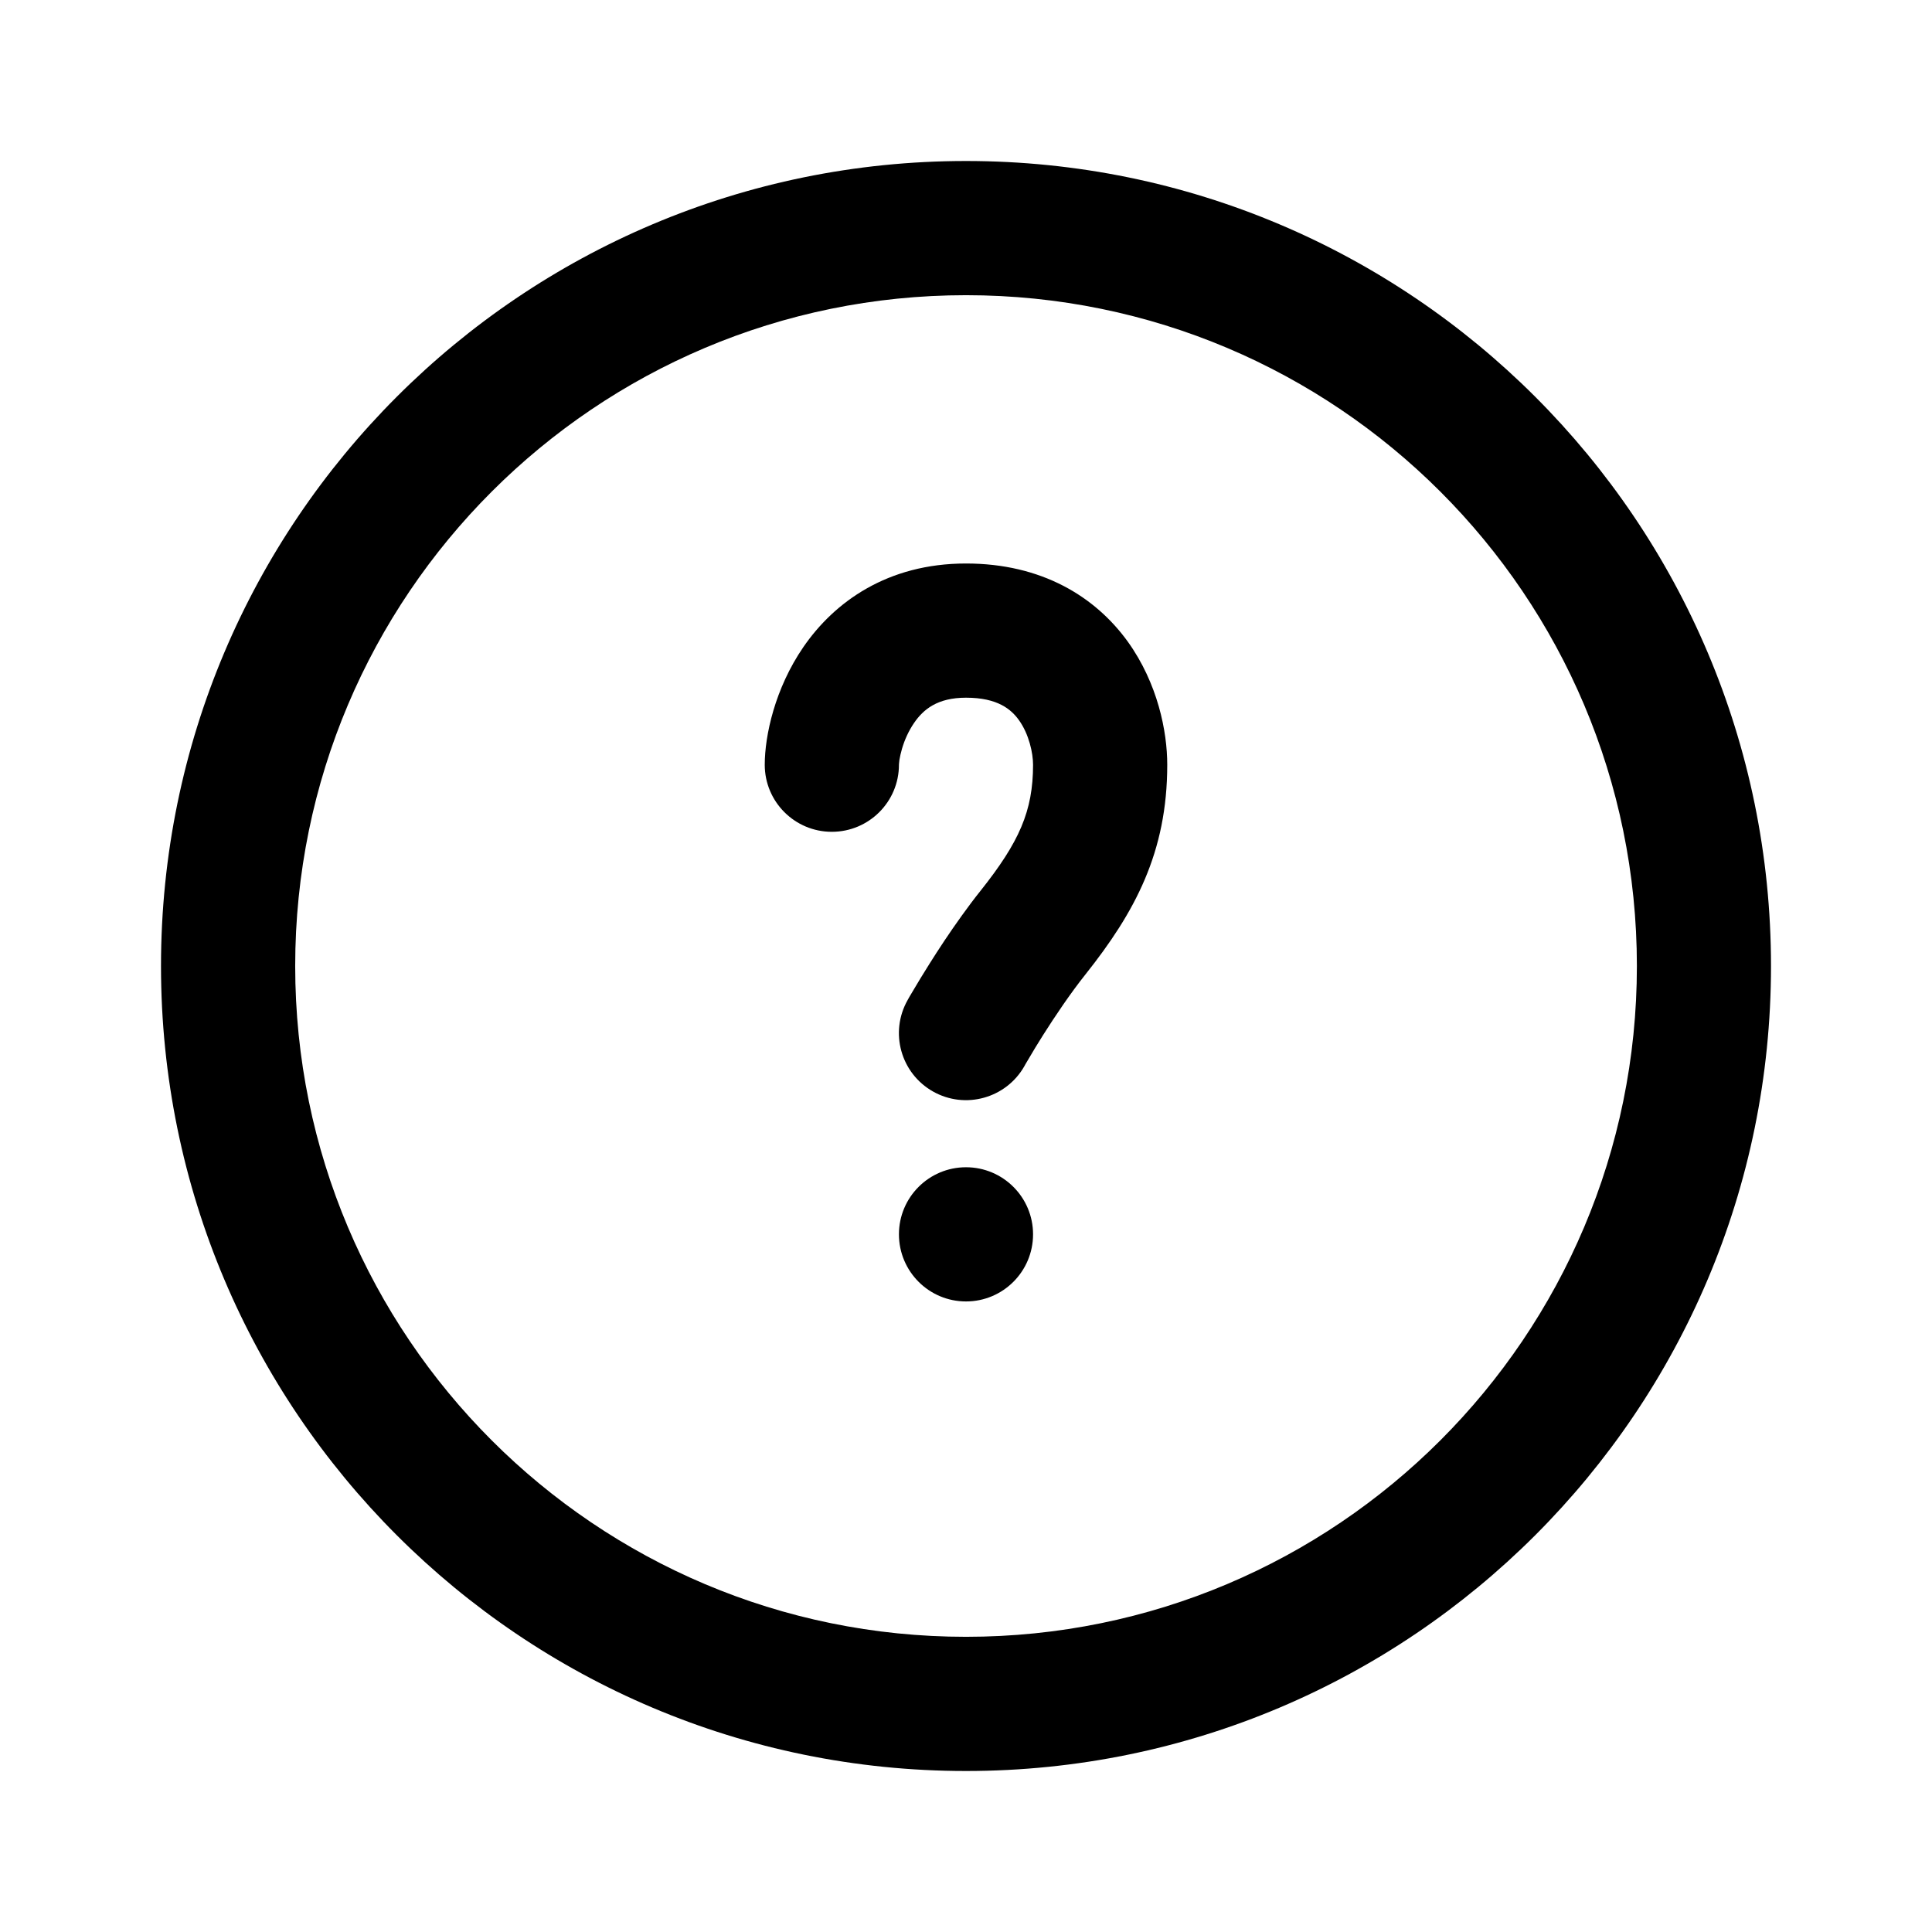 <svg xmlns="http://www.w3.org/2000/svg" width="24" height="24" viewBox="0 0 24 24" fill="none"><rect width="24" height="24" fill="none"/>
<path fill-rule="evenodd" clip-rule="evenodd" d="M22 12C22 17.523 17.523 22 12 22C6.477 22 2 17.523 2 12C2 6.477 6.477 2 12 2C17.523 2 22 6.477 22 12ZM20.334 12C20.334 16.602 16.603 20.333 12 20.333C7.398 20.333 3.667 16.602 3.667 12C3.667 7.398 7.398 3.667 12 3.667C16.603 3.667 20.334 7.398 20.334 12ZM11.167 9.5C11.167 9.5 11.167 9.495 11.168 9.484C11.169 9.473 11.17 9.458 11.173 9.439C11.179 9.401 11.19 9.354 11.205 9.301C11.237 9.192 11.287 9.08 11.354 8.982C11.47 8.812 11.645 8.667 12 8.667C12.395 8.667 12.562 8.813 12.657 8.945C12.783 9.12 12.833 9.356 12.833 9.5C12.833 10.076 12.661 10.461 12.181 11.065C12.101 11.165 12.024 11.268 11.95 11.371C11.795 11.586 11.656 11.798 11.548 11.97C11.466 12.1 11.399 12.211 11.352 12.291C11.328 12.331 11.309 12.363 11.296 12.385L11.281 12.412L11.277 12.419L11.275 12.423C11.048 12.824 11.189 13.332 11.59 13.559C11.99 13.785 12.499 13.644 12.726 13.243L12.728 13.239L12.739 13.219C12.75 13.201 12.765 13.175 12.786 13.14C12.826 13.071 12.885 12.973 12.957 12.859C13.104 12.627 13.294 12.343 13.486 12.102C14.096 11.334 14.5 10.591 14.5 9.5C14.5 9.089 14.383 8.491 14.01 7.971C13.605 7.41 12.938 7 12 7C11.022 7 10.363 7.48 9.979 8.039C9.626 8.554 9.5 9.138 9.5 9.5C9.5 9.96 9.873 10.333 10.333 10.333C10.794 10.333 11.167 9.96 11.167 9.5ZM12 16.167C12.46 16.167 12.833 15.794 12.833 15.333C12.833 14.873 12.46 14.5 12 14.5C11.54 14.5 11.167 14.873 11.167 15.333C11.167 15.794 11.54 16.167 12 16.167Z" fill="black"/>
</svg>
